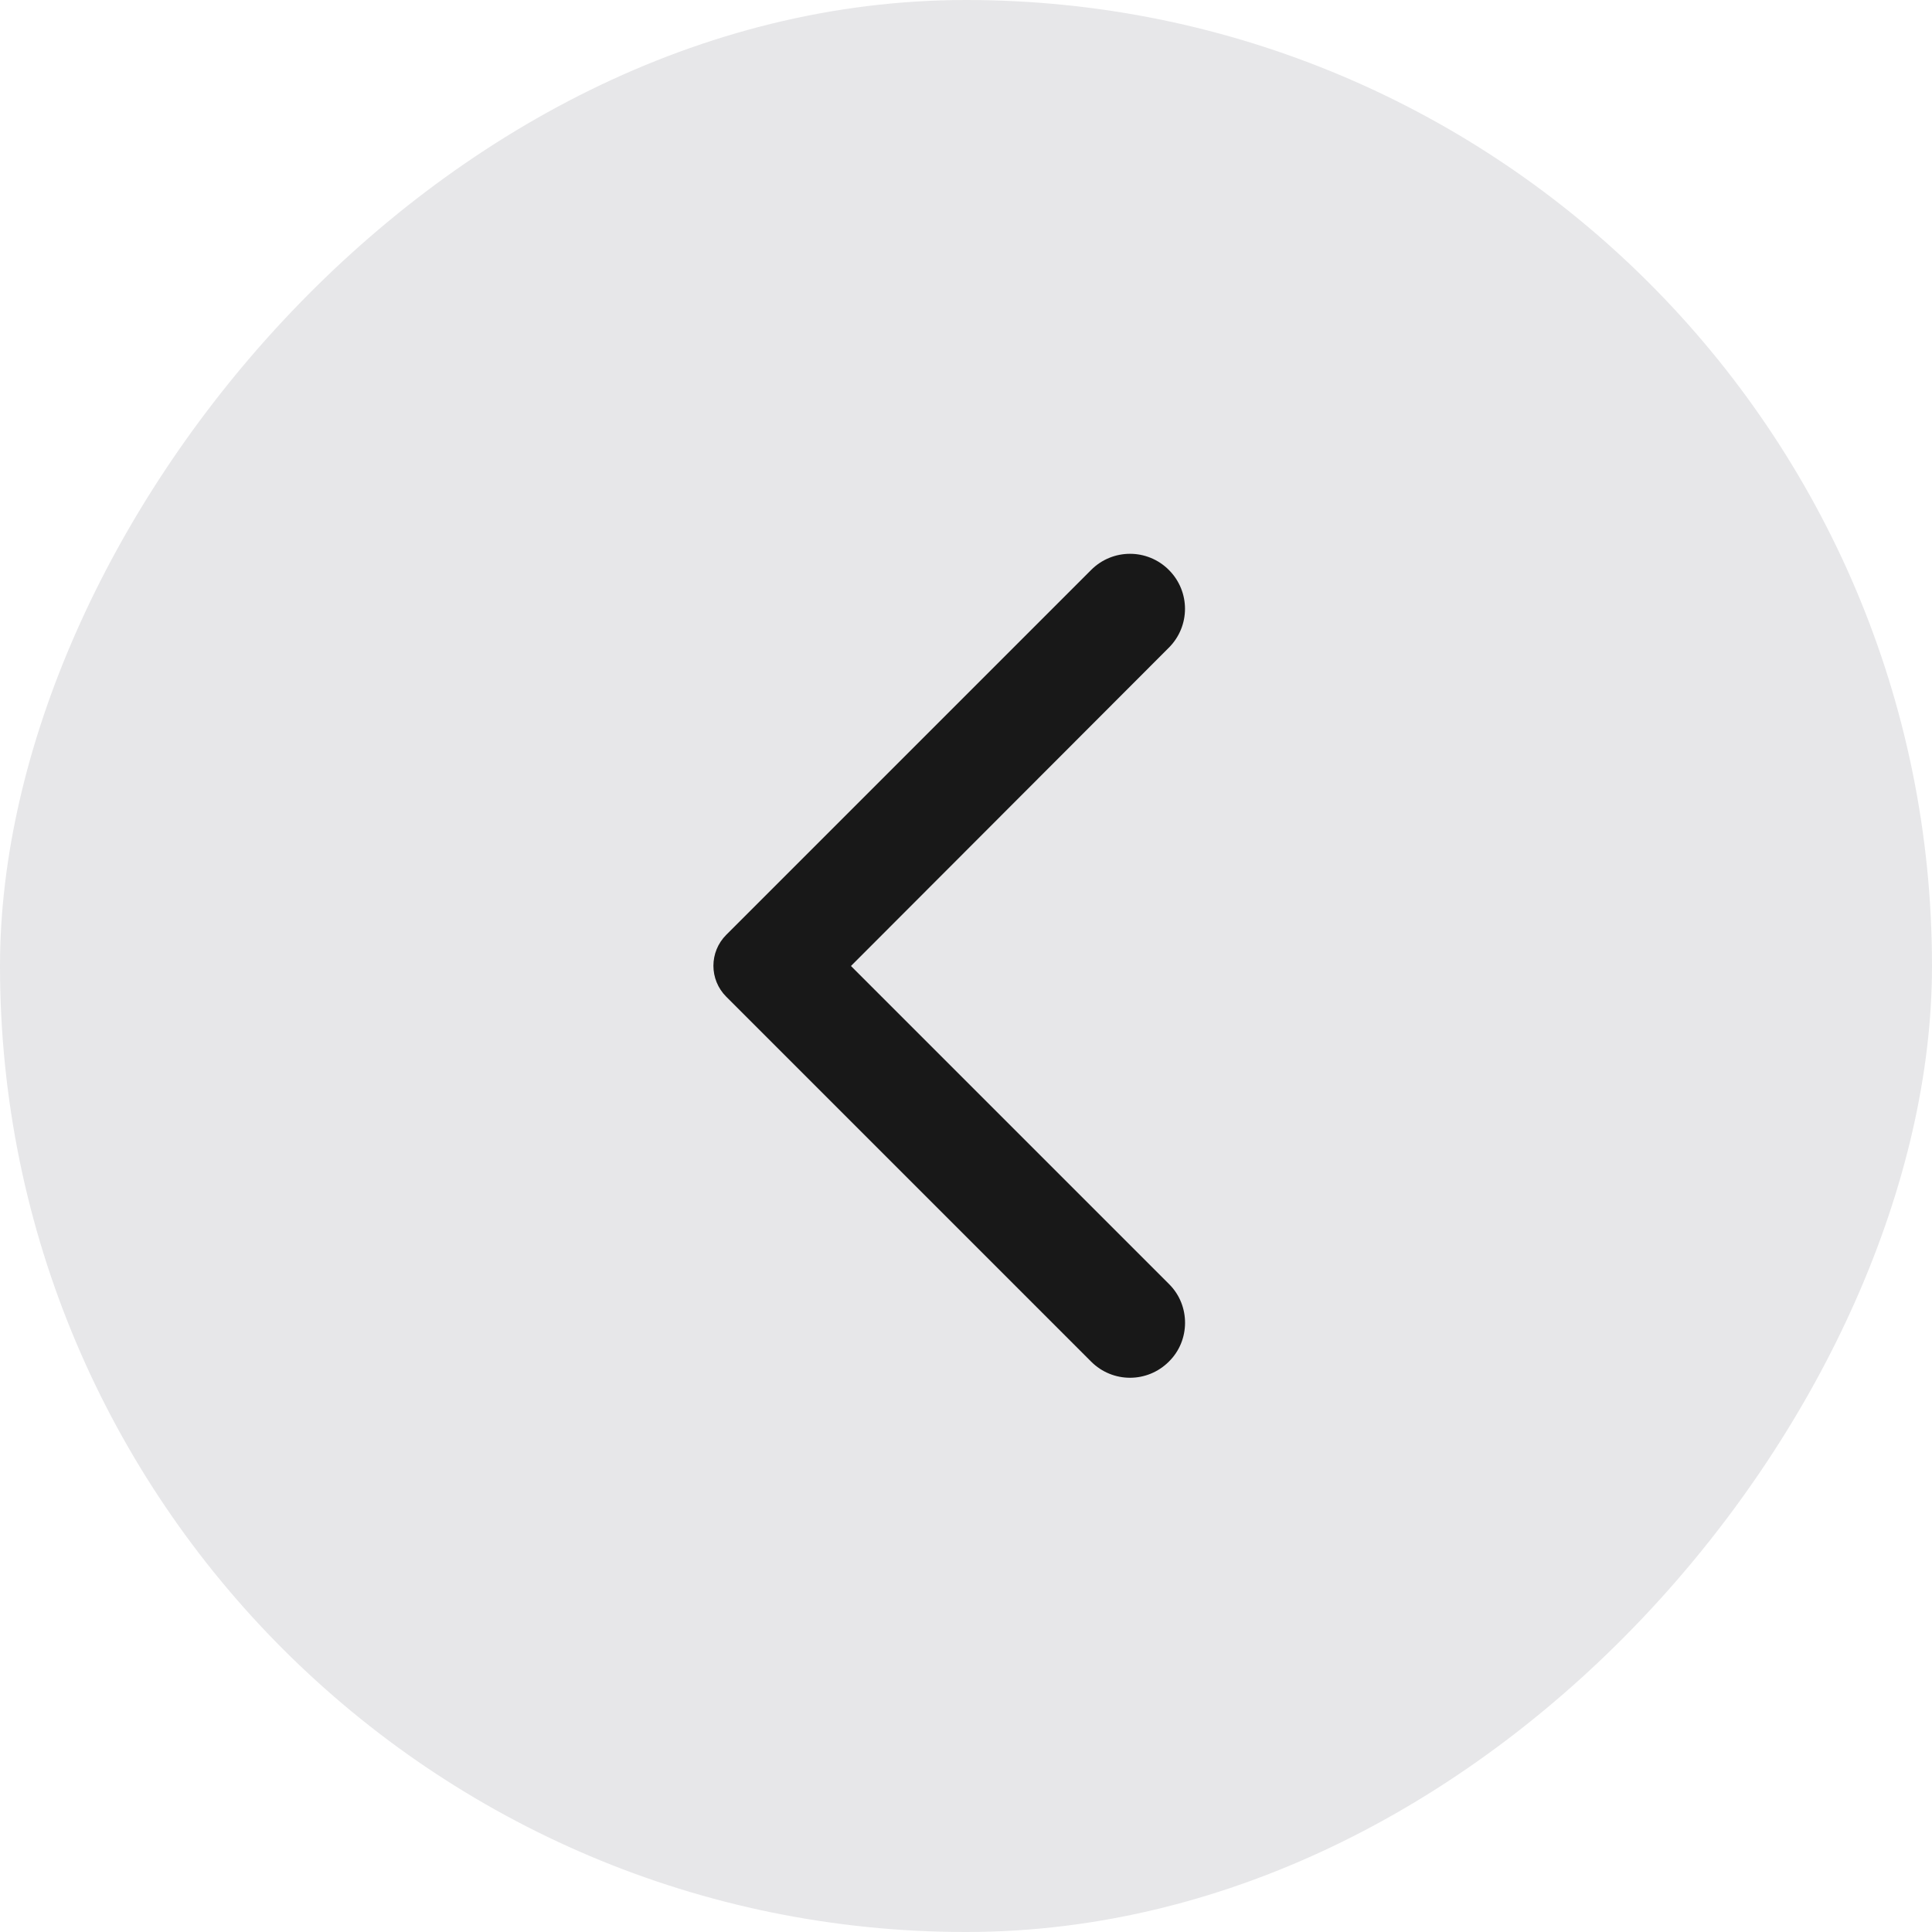 <svg width="44" height="44" viewBox="0 0 44 44" fill="none" xmlns="http://www.w3.org/2000/svg">
<rect width="44" height="44" rx="22" transform="matrix(-1 0 0 1 44 0)" fill="#E7E7E9"/>
<g clip-path="url(#clip0_375_1438)">
<path d="M26.62 31.01C26.13 31.5 25.34 31.5 24.85 31.01L16.54 22.7C16.15 22.31 16.15 21.68 16.54 21.29L24.85 12.98C25.34 12.49 26.13 12.49 26.62 12.98C27.11 13.47 27.11 14.26 26.62 14.75L19.38 22L26.63 29.25C27.11 29.73 27.11 30.53 26.62 31.01Z" fill="#181818"/>
</g>
<defs>
<clipPath id="clip0_375_1438">
<rect width="24" height="24" fill="white" transform="matrix(-1 0 0 1 34 10)"/>
</clipPath>
</defs>
</svg>
